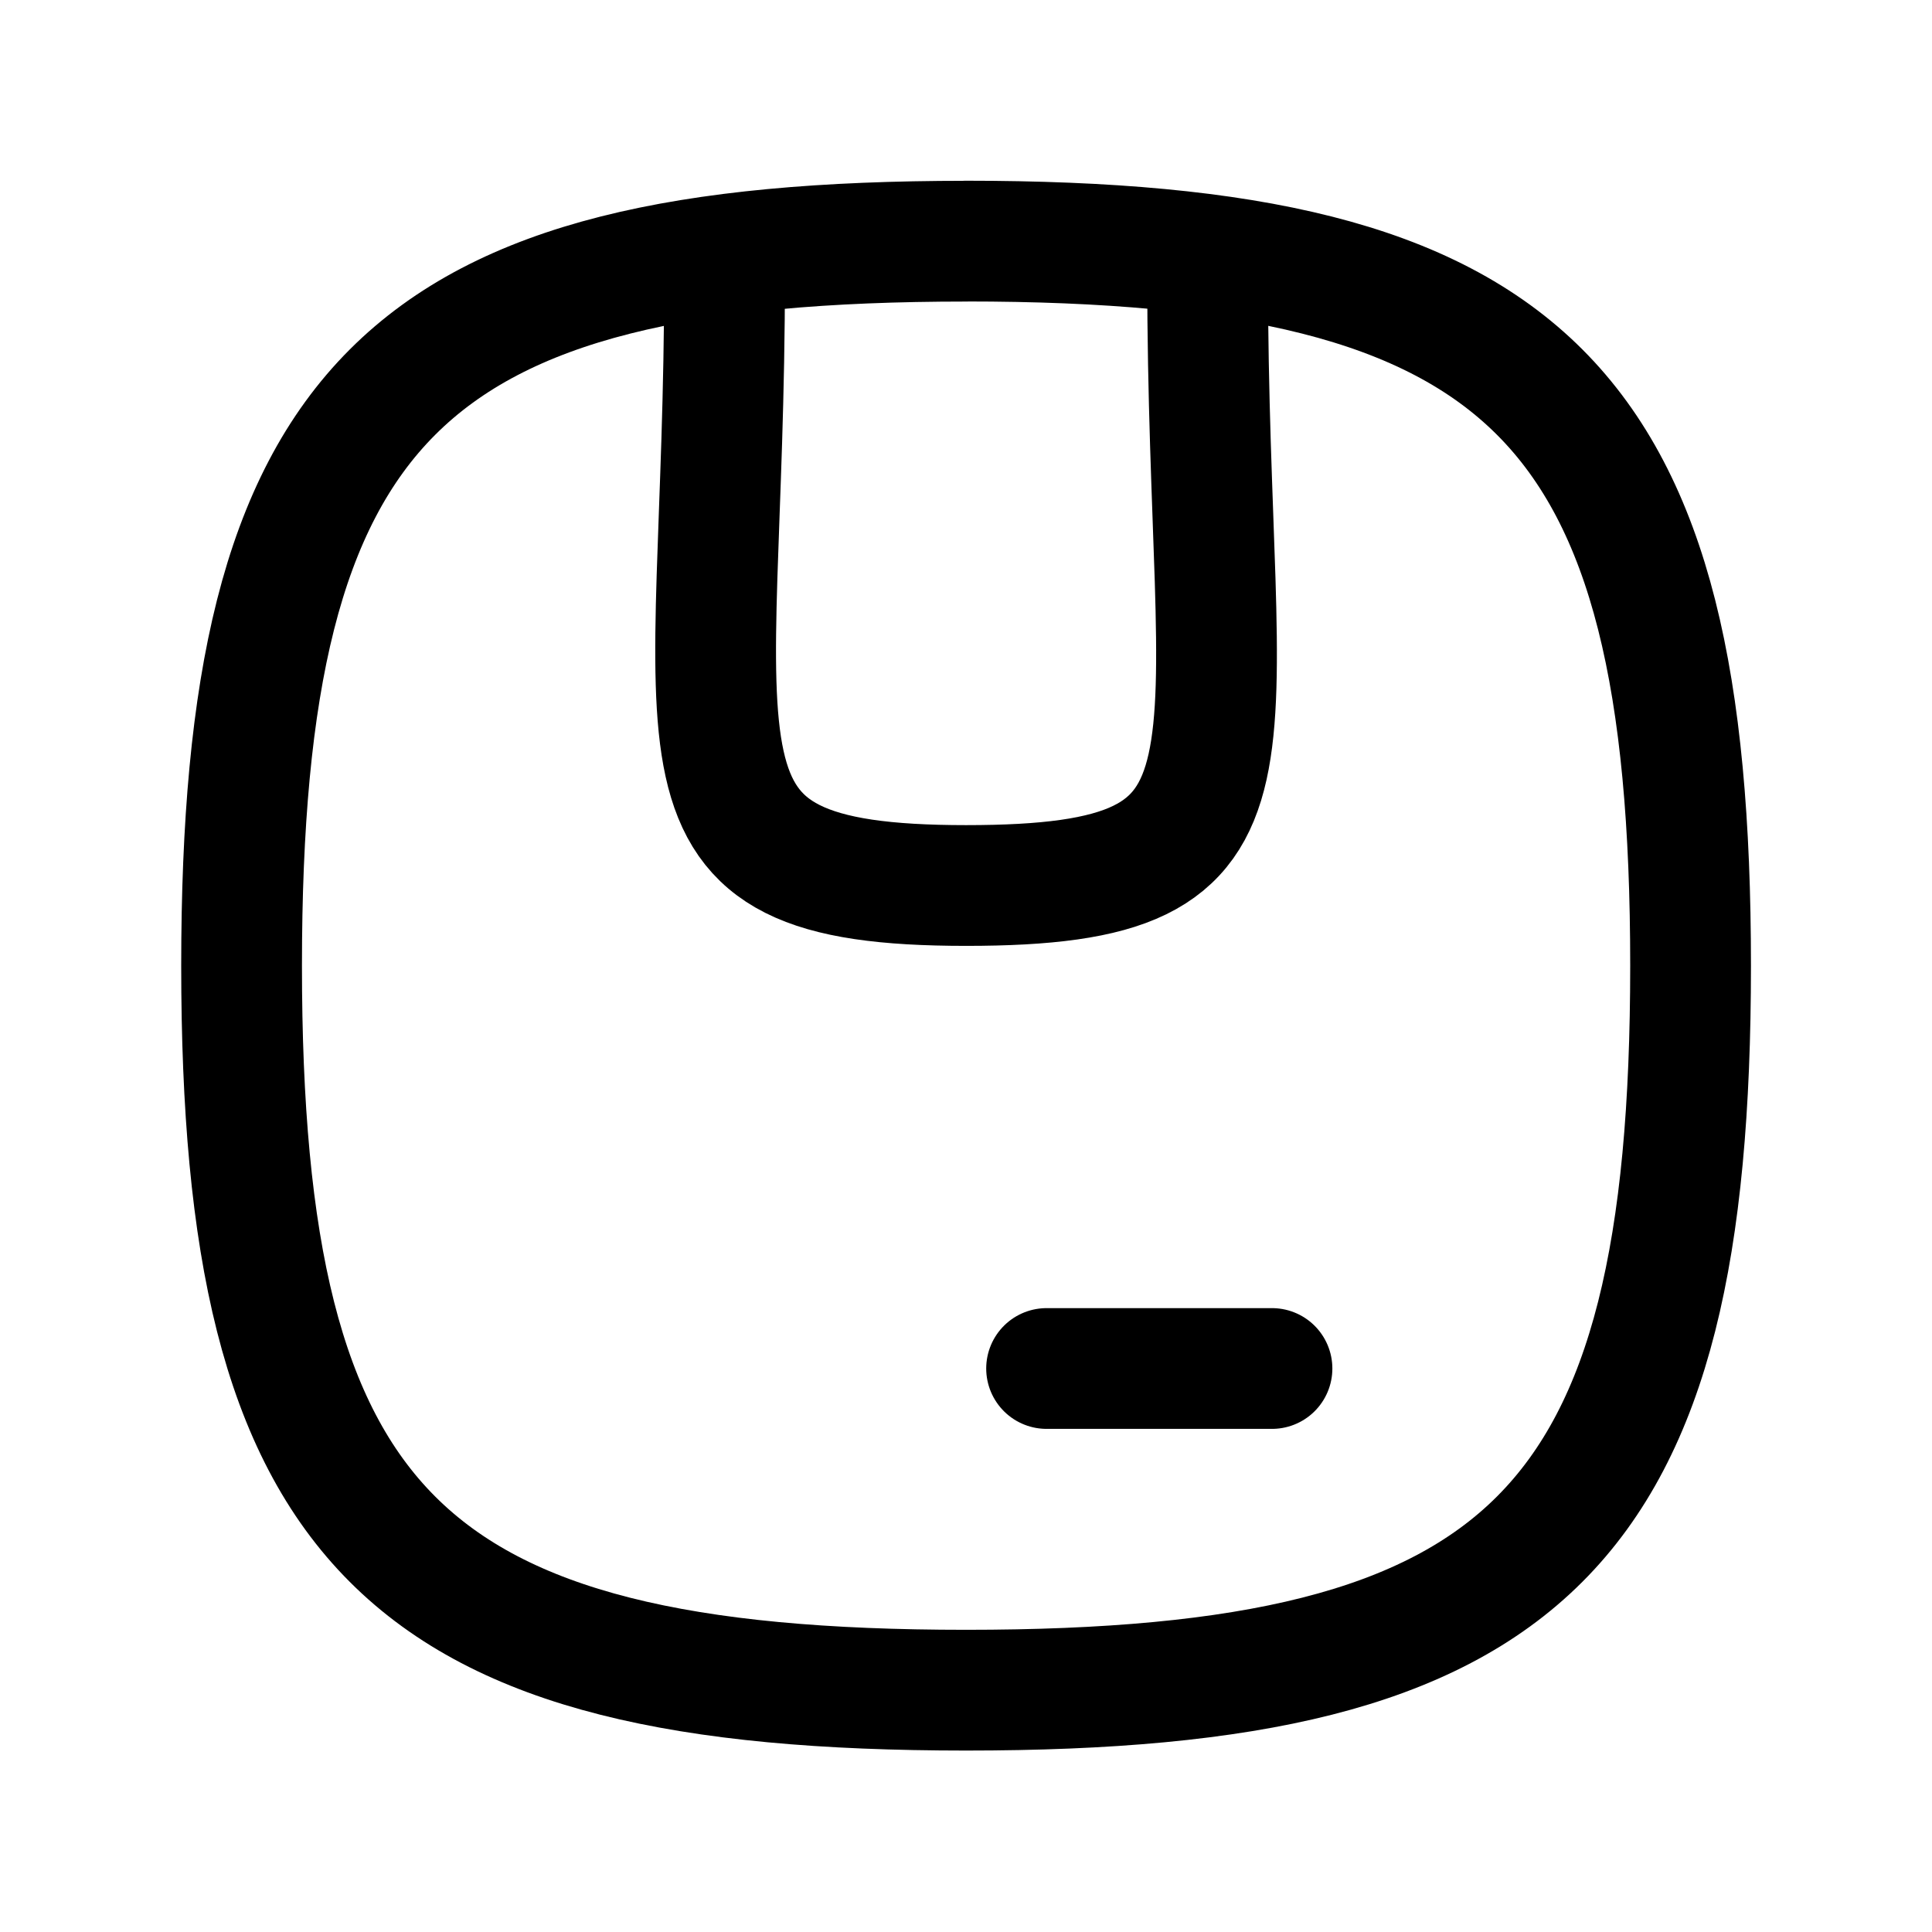 <svg
  fill="none"
  stroke="currentColor"
  stroke-linecap="round"
  stroke-linejoin="round"
  stroke-width="1.5"
  viewBox="0 0 24 24"
  width="24"
  height="24">
  <path d="M12 2.995c7 0 9.001 2 9.001 9s-2 9.001-9 9.001-9-2-9-9 2-9 9-9"/>
  <path d="M9.001 3.4c0 6.1-1 7.6 3 7.6s3-1.4 3-7.6m-2 13.6h2.8"/>
</svg>
